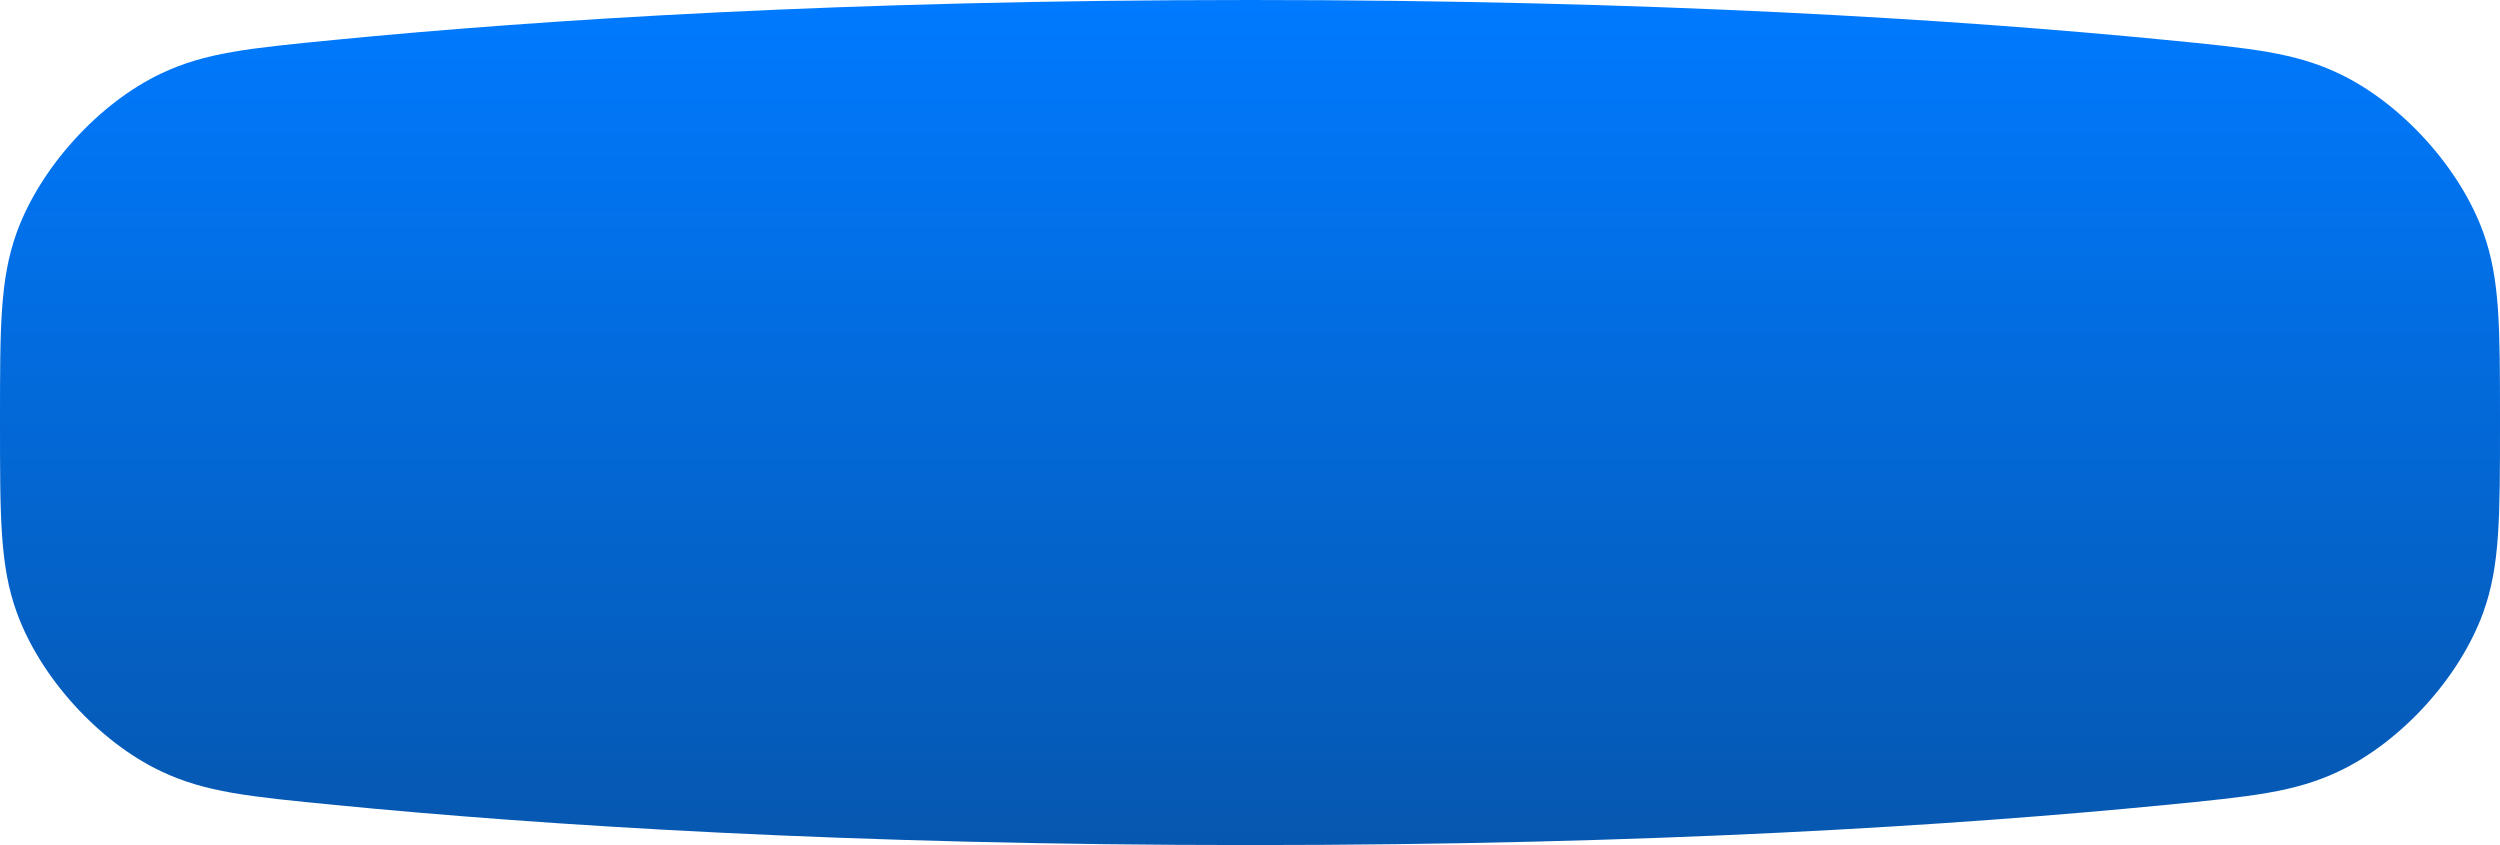 <svg width="142" height="48" viewBox="0 0 142 48" fill="none" preserveAspectRatio="none" xmlns="http://www.w3.org/2000/svg">
<path fill-rule="evenodd" clip-rule="evenodd" d="M0 23.971C0 18.555 0 15.848 0.944 13.223C2.271 9.532 5.601 5.86 9.145 4.179C11.665 2.985 14.104 2.746 18.98 2.268C30.771 1.114 48.084 0 71 0C93.916 0 111.229 1.114 123.02 2.268C127.897 2.746 130.335 2.985 132.855 4.179C136.399 5.86 139.729 9.532 141.056 13.223C142 15.848 142 18.555 142 23.971V23.971C142 29.416 142 32.139 141.056 34.764C139.726 38.463 136.406 42.124 132.853 43.808C130.333 45.003 127.875 45.243 122.96 45.724C111.127 46.881 93.793 48 71 48C48.207 48 30.873 46.881 19.04 45.724C14.124 45.243 11.667 45.003 9.147 43.808C5.594 42.124 2.274 38.463 0.944 34.764C0 32.139 0 29.416 0 23.971V23.971Z" fill="url(#paint0_linear)"/>
<defs>
<linearGradient id="paint0_linear" x1="0" y1="0" x2="0" y2="48" gradientUnits="userSpaceOnUse">
<stop stop-color="#007AFF"/>
<stop offset="1" stop-color="#0657AF"/>
</linearGradient>
</defs>
</svg>

